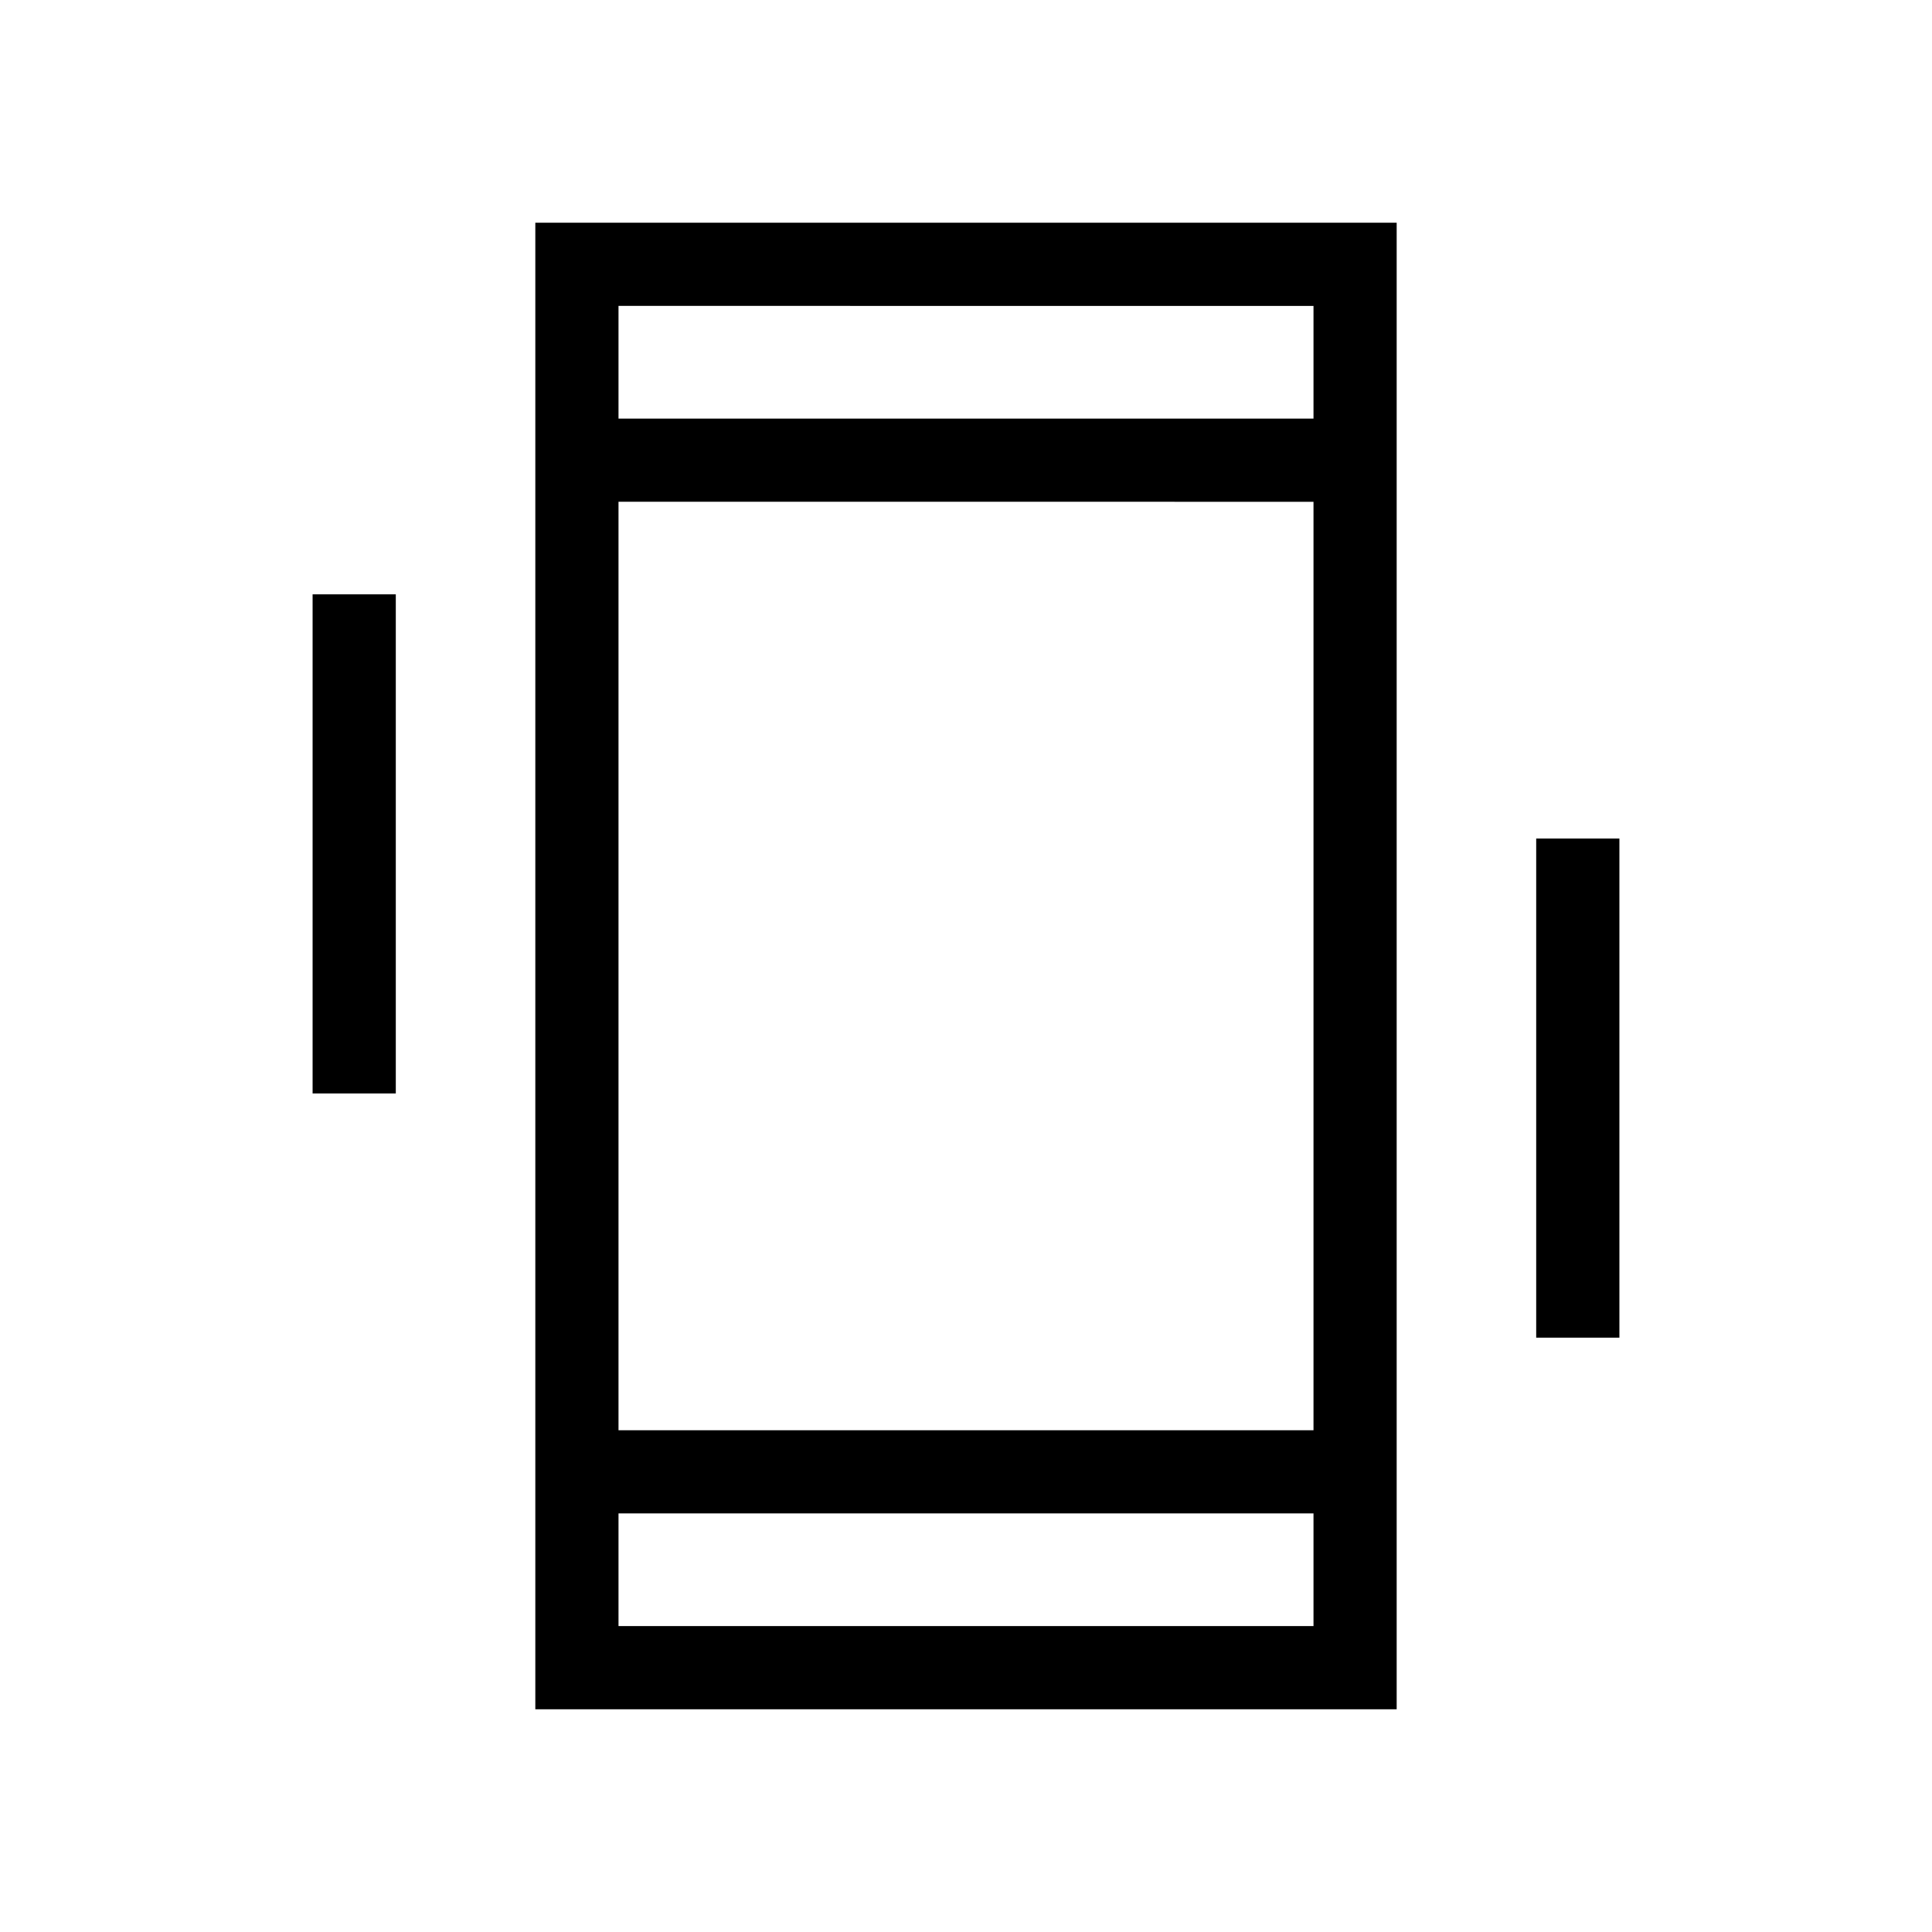 <svg xmlns="http://www.w3.org/2000/svg" height="40" viewBox="0 -960 960 960" width="40"><path d="M155.33-416.67v-248h41.34v248h-41.34Zm608 121.34v-248h41.34v248h-41.34ZM266-110.67v-738.66h428v738.66H266ZM652.67-208H307.33v56h345.34v-56ZM307.33-752h345.34v-56H307.33v56Zm0 0v-56 56Zm0 544v56-56Zm0-41.33h345.34v-461.34H307.33v461.34Z"/></svg>